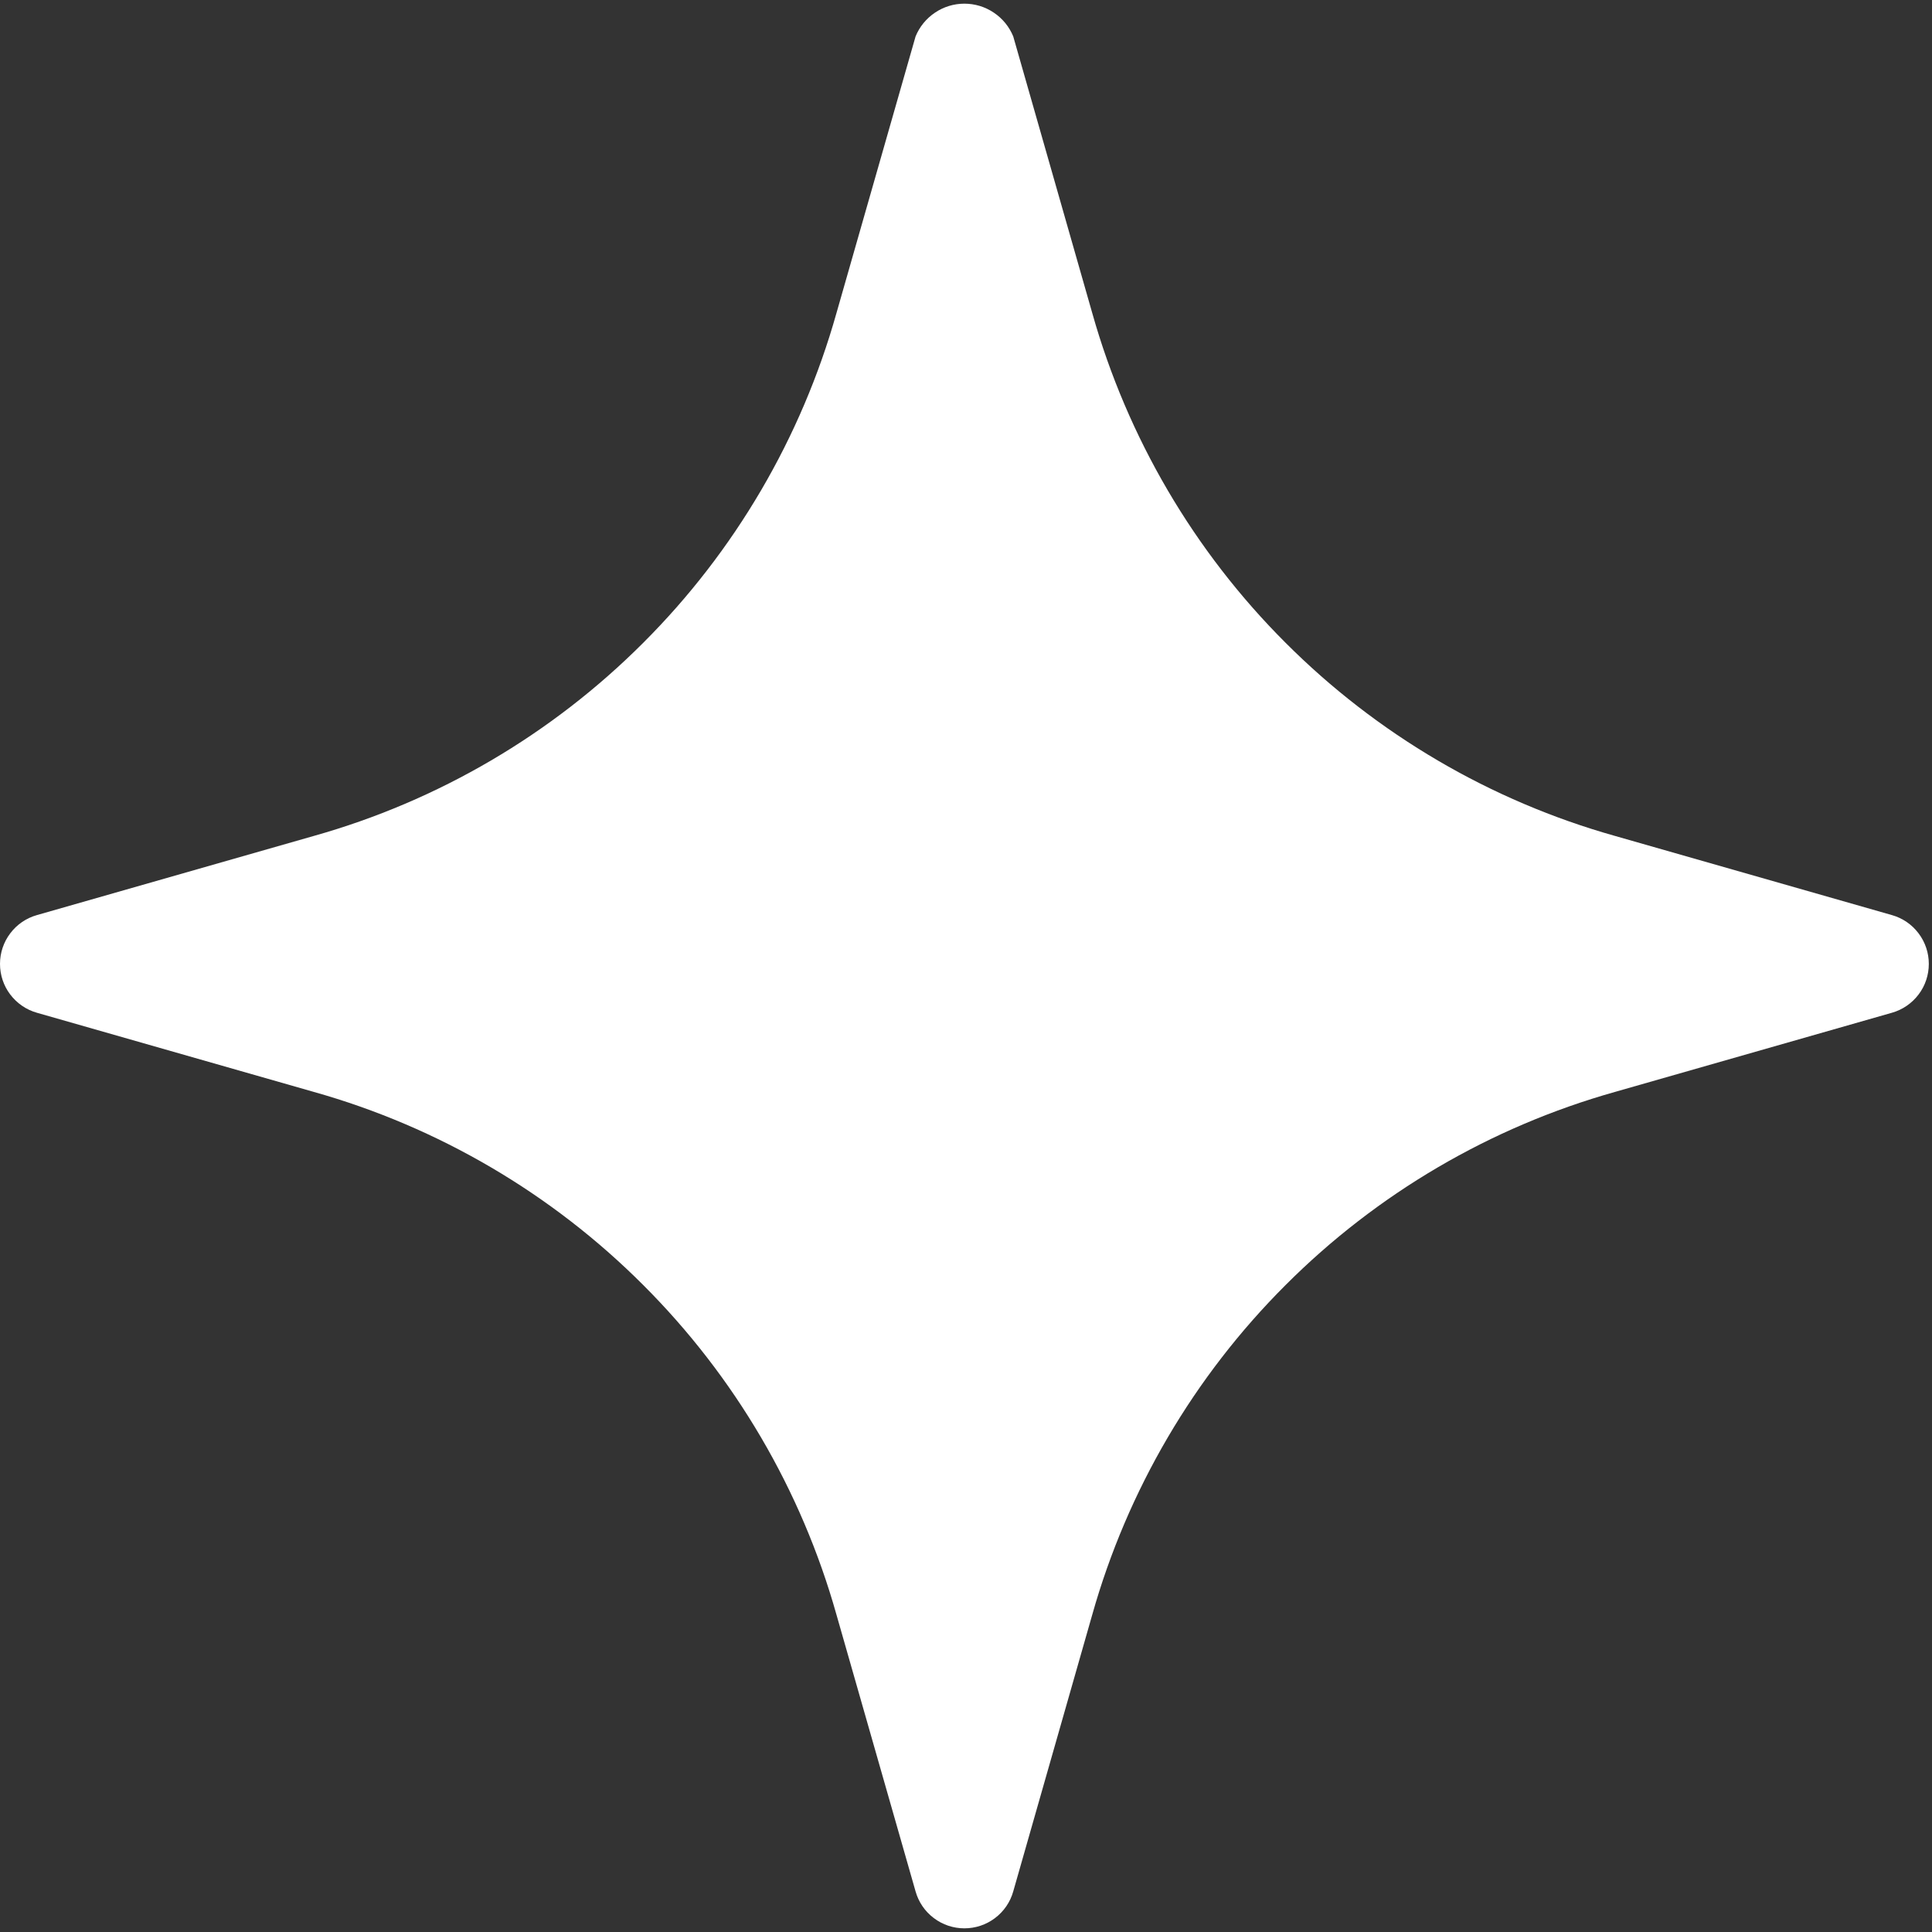 <svg width="20" height="20" viewBox="0 0 20 20" fill="none" xmlns="http://www.w3.org/2000/svg">
<rect x="0" y="0" width="20" height="20" fill="#333333" stroke="none"/>
<g id="Group 1597880860">
<path id="sparkle" d="M19.585 9.473L16.72 8.654C15.43 8.291 14.255 7.602 13.308 6.654C12.36 5.707 11.671 4.531 11.307 3.241L10.489 0.377C10.448 0.277 10.378 0.191 10.288 0.131C10.198 0.07 10.092 0.038 9.983 0.038C9.875 0.038 9.769 0.07 9.679 0.131C9.589 0.191 9.519 0.277 9.478 0.377L8.659 3.241C8.296 4.531 7.607 5.707 6.659 6.654C5.712 7.602 4.537 8.291 3.247 8.654L0.382 9.473C0.272 9.504 0.175 9.57 0.106 9.662C0.037 9.753 0 9.864 0 9.978C0 10.093 0.037 10.204 0.106 10.295C0.175 10.386 0.272 10.453 0.382 10.484L3.247 11.303C4.537 11.666 5.712 12.355 6.659 13.303C7.607 14.25 8.296 15.425 8.659 16.715L9.478 19.58C9.509 19.69 9.575 19.787 9.667 19.856C9.758 19.925 9.869 19.962 9.983 19.962C10.098 19.962 10.209 19.925 10.3 19.856C10.392 19.787 10.458 19.69 10.489 19.58L11.307 16.715C11.671 15.425 12.36 14.25 13.308 13.303C14.255 12.355 15.43 11.666 16.72 11.303L19.585 10.484C19.695 10.453 19.792 10.386 19.861 10.295C19.93 10.204 19.967 10.093 19.967 9.978C19.967 9.864 19.93 9.753 19.861 9.662C19.792 9.57 19.695 9.504 19.585 9.473Z" fill="white"/>
</g>
</svg>
